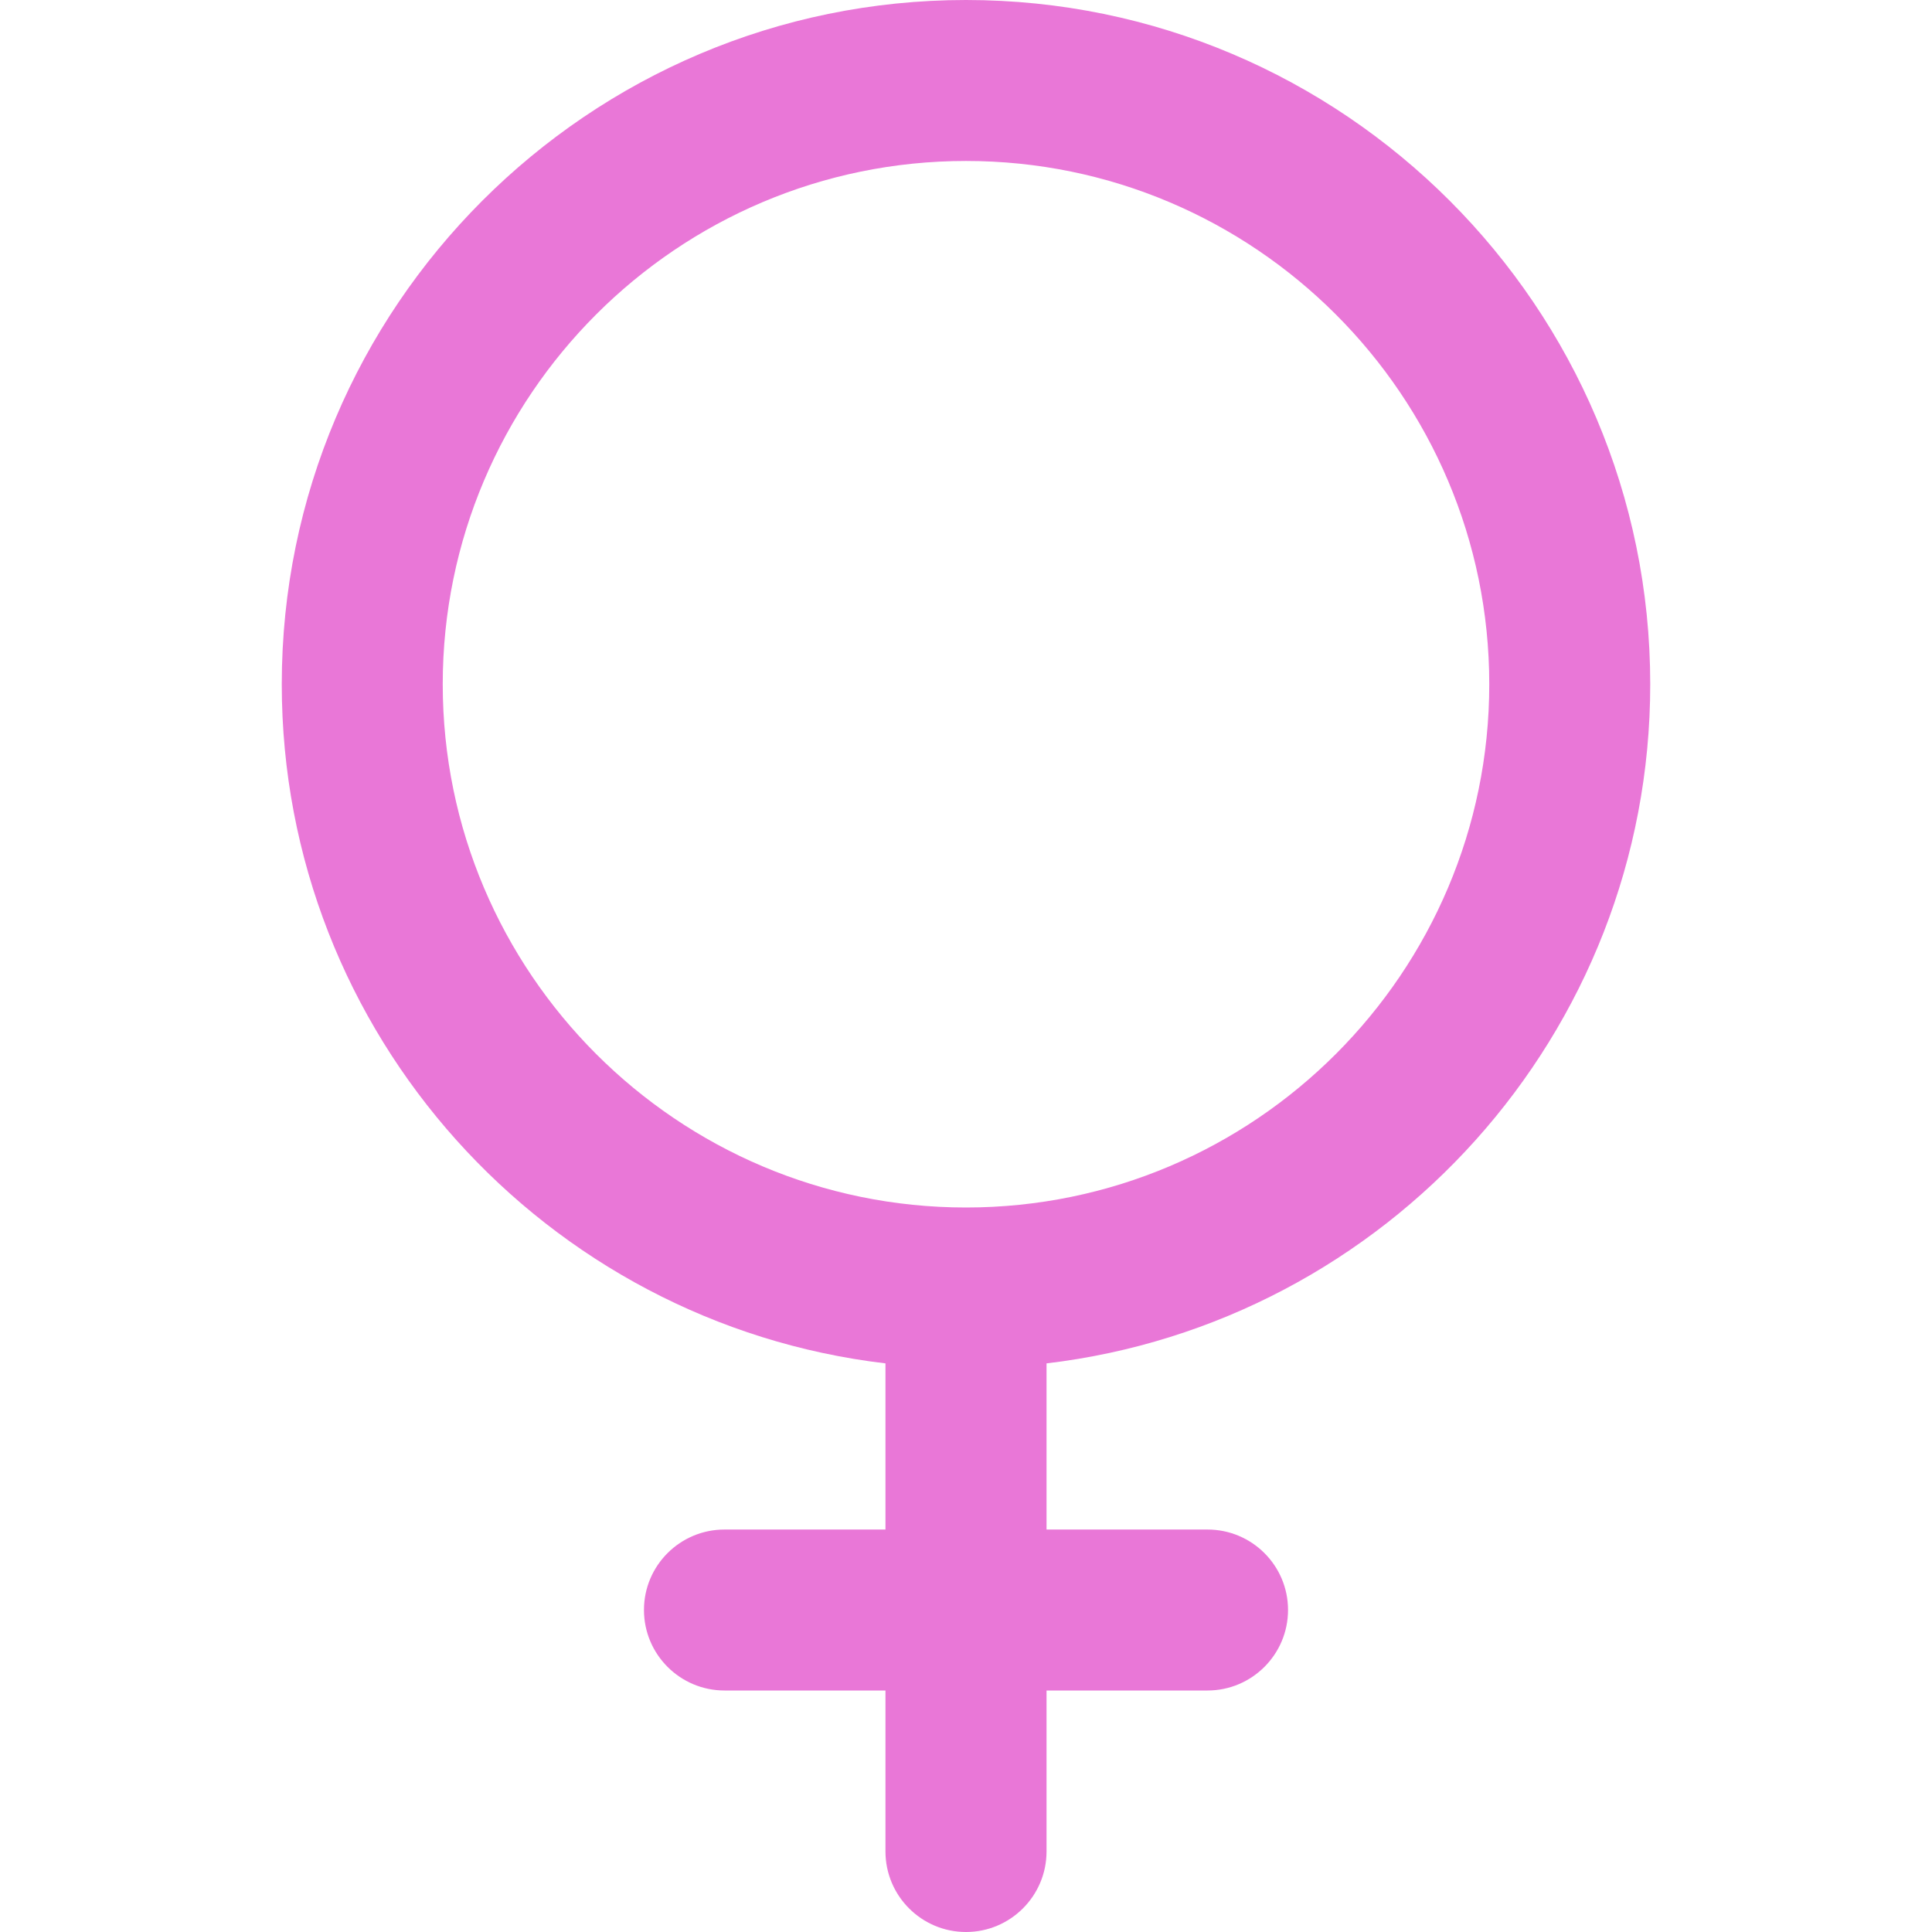 <svg width="19" height="19" viewBox="0 0 19 19" fill="none" xmlns="http://www.w3.org/2000/svg">
  <path
    d="M16.229 6.729C16.229 3.019 13.211 0 9.5 0C5.789 0 2.771 3.019 2.771 6.729C2.771 10.171 5.37 13.014 8.708 13.408V15.042H7.125C6.688 15.042 6.333 15.396 6.333 15.833C6.333 16.27 6.688 16.625 7.125 16.625H8.708V18.208C8.708 18.645 9.063 19 9.5 19C9.937 19 10.292 18.645 10.292 18.208V16.625H11.875C12.312 16.625 12.667 16.27 12.667 15.833C12.667 15.396 12.312 15.042 11.875 15.042H10.292V13.408C13.63 13.014 16.229 10.171 16.229 6.729ZM4.354 6.729C4.354 3.892 6.663 1.583 9.5 1.583C12.337 1.583 14.646 3.892 14.646 6.729C14.646 9.566 12.337 11.875 9.5 11.875C6.663 11.875 4.354 9.566 4.354 6.729Z"
    fill="#E977D7" />
</svg>